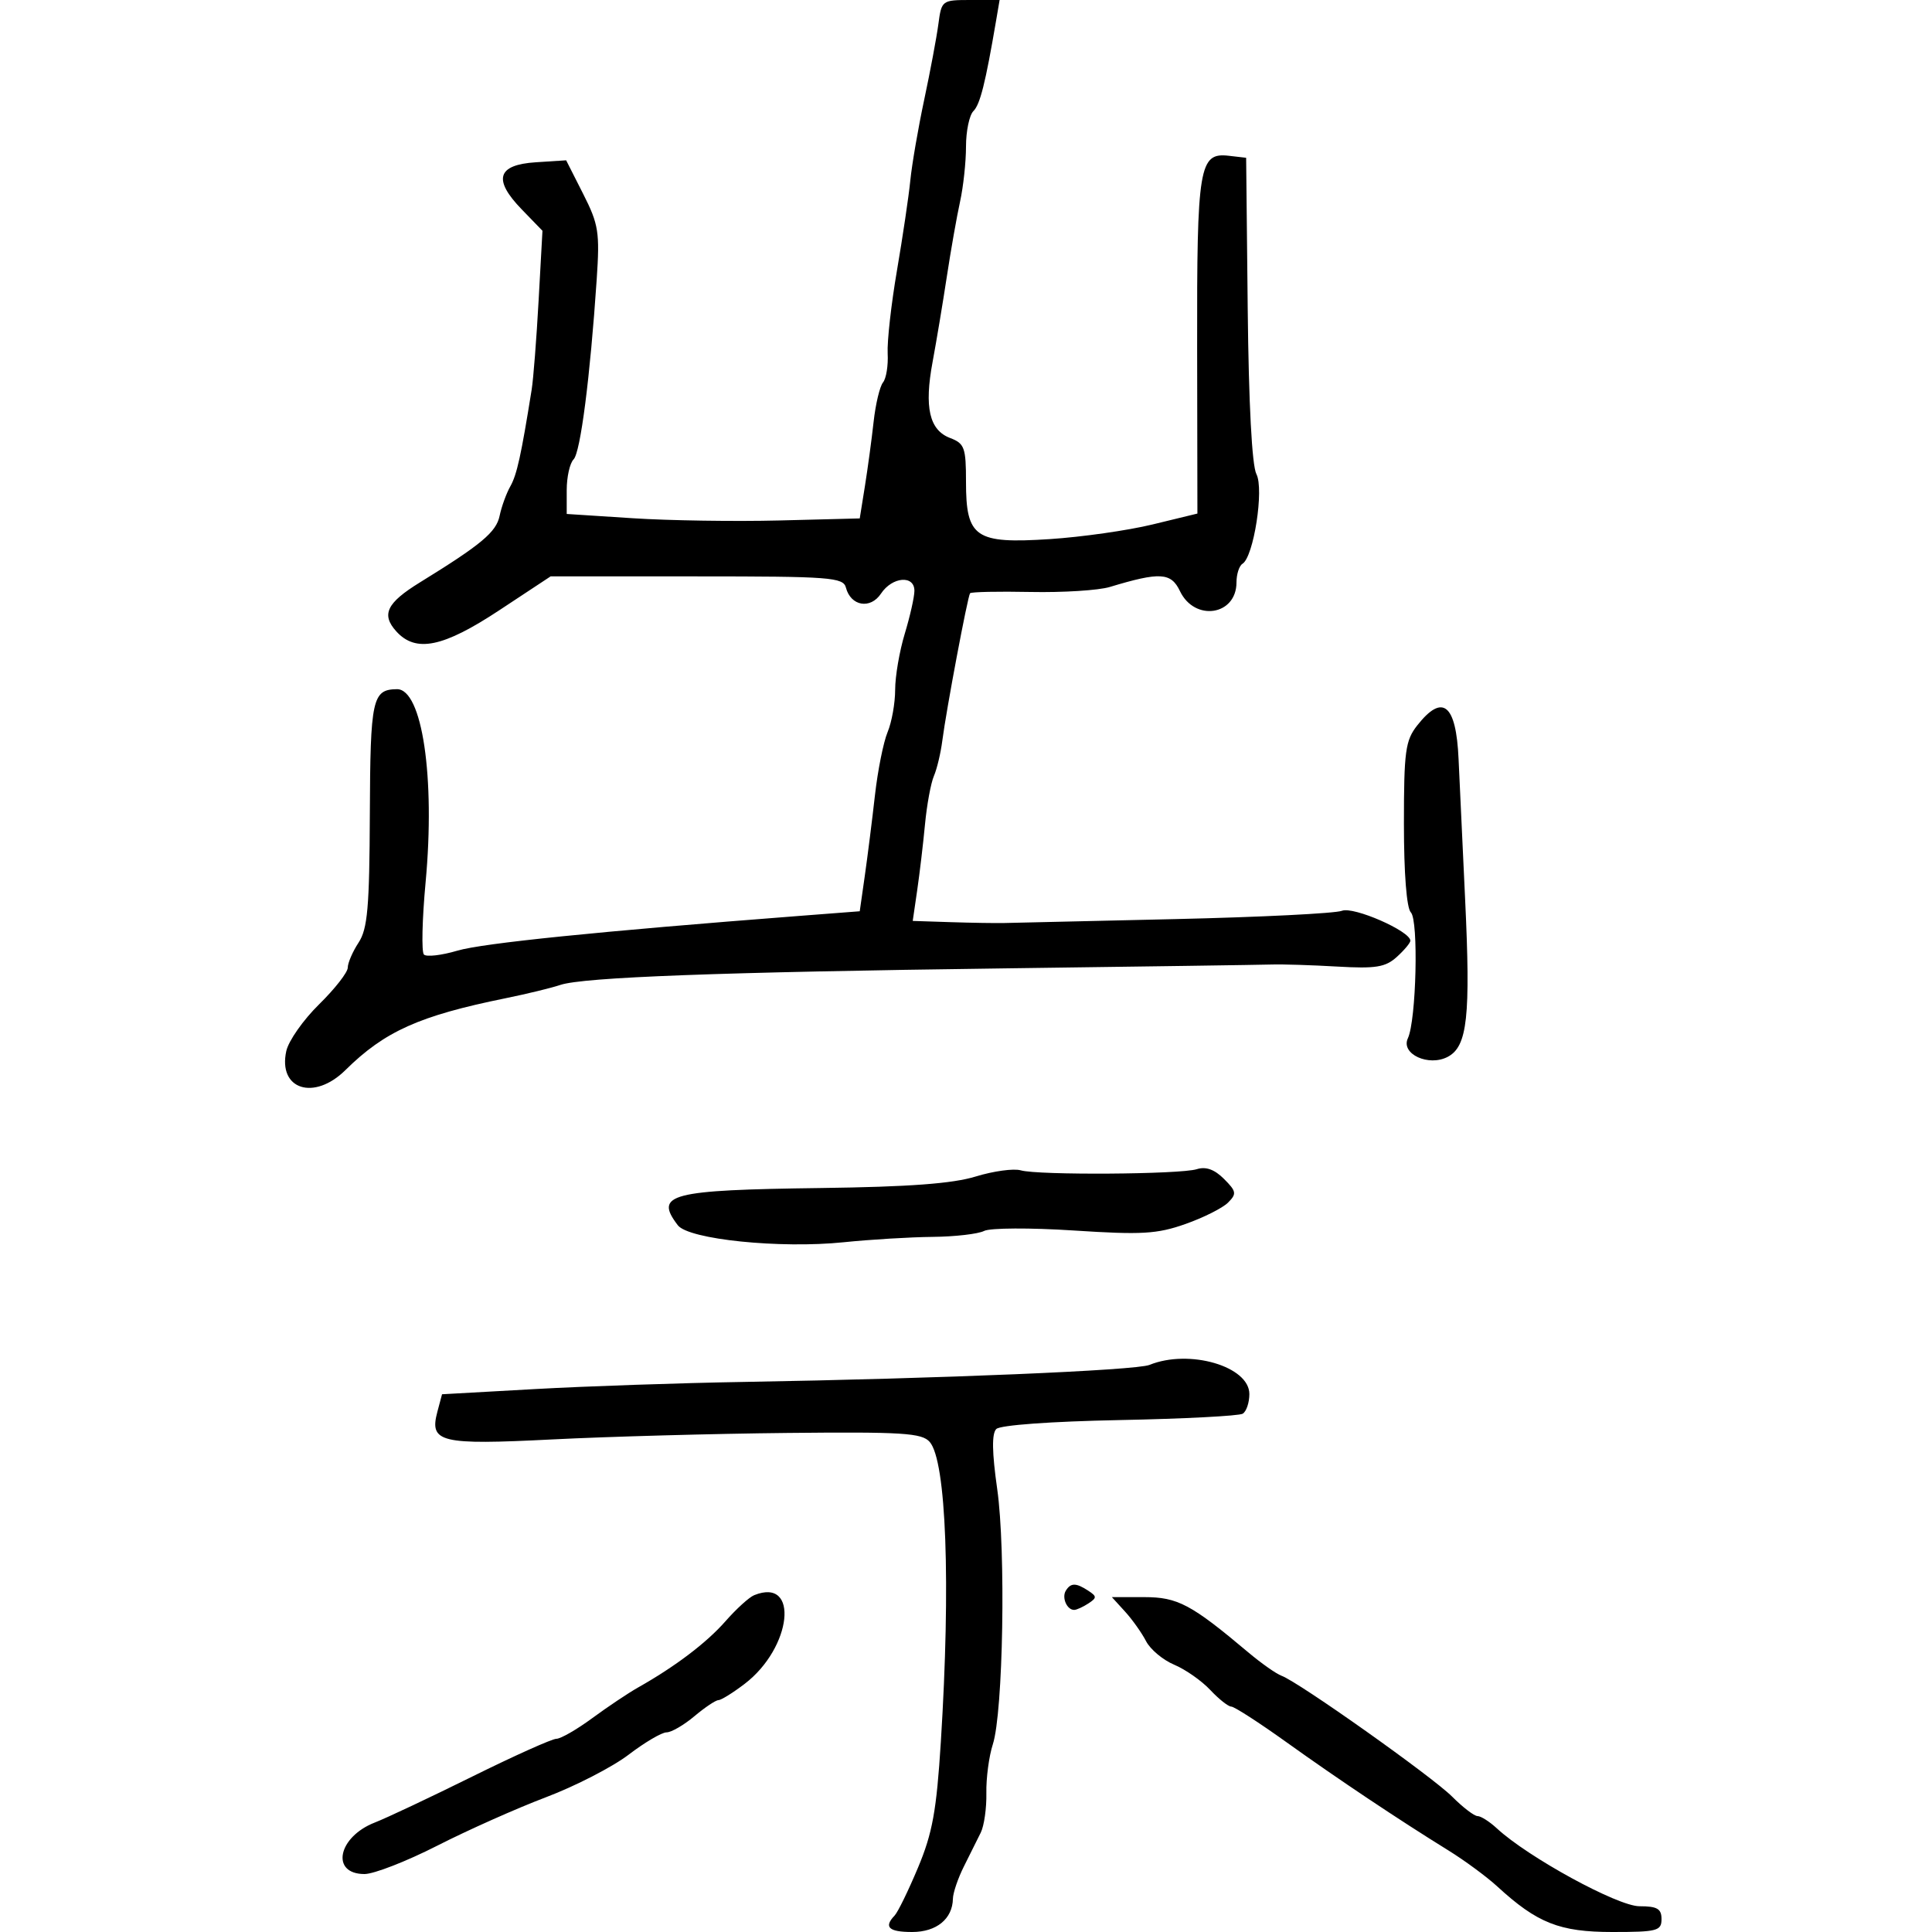 <svg xmlns="http://www.w3.org/2000/svg" width="300" height="300" viewBox="0 0 300 300" version="1.1">
	<path d="M 145.710 3.750 C 145.435 5.813, 144.444 11.100, 143.507 15.500 C 142.571 19.900, 141.602 25.525, 141.356 28 C 141.109 30.475, 140.175 36.775, 139.280 42 C 138.385 47.225, 137.736 53.023, 137.837 54.885 C 137.937 56.747, 137.612 58.772, 137.113 59.385 C 136.614 59.998, 135.957 62.750, 135.654 65.500 C 135.350 68.250, 134.741 72.750, 134.301 75.500 L 133.500 80.500 121 80.818 C 114.125 80.992, 103.888 80.836, 98.250 80.471 L 88 79.808 88 76.104 C 88 74.067, 88.479 71.921, 89.065 71.335 C 90.133 70.267, 91.637 58.565, 92.654 43.412 C 93.148 36.058, 92.957 34.849, 90.555 30.109 L 87.913 24.894 83.215 25.197 C 77.195 25.585, 76.511 27.869, 81.023 32.523 L 84.233 35.836 83.635 46.668 C 83.306 52.625, 82.821 58.850, 82.557 60.500 C 80.929 70.687, 80.261 73.716, 79.252 75.500 C 78.630 76.600, 77.877 78.671, 77.579 80.101 C 77.052 82.630, 74.743 84.558, 65.202 90.437 C 60.041 93.617, 59.169 95.424, 61.534 98.037 C 64.570 101.393, 68.798 100.525, 77.546 94.750 L 85.500 89.500 108.199 89.500 C 128.950 89.500, 130.936 89.650, 131.354 91.245 C 132.107 94.126, 135.158 94.647, 136.800 92.175 C 138.548 89.542, 142.005 89.259, 141.989 91.750 C 141.983 92.713, 141.308 95.709, 140.489 98.409 C 139.670 101.109, 139 105.017, 139 107.094 C 139 109.171, 138.471 112.137, 137.824 113.685 C 137.178 115.233, 136.294 119.650, 135.860 123.500 C 135.426 127.350, 134.717 132.975, 134.285 136 L 133.500 141.500 124 142.232 C 92.978 144.623, 74.958 146.456, 71.021 147.619 C 68.558 148.347, 66.220 148.618, 65.827 148.221 C 65.433 147.824, 65.551 142.770, 66.088 136.988 C 67.601 120.713, 65.554 106.962, 61.628 107.015 C 57.814 107.067, 57.502 108.504, 57.429 126.366 C 57.369 140.926, 57.080 144.229, 55.679 146.368 C 54.755 147.777, 54 149.527, 54 150.257 C 54 150.986, 51.994 153.552, 49.543 155.958 C 47.092 158.364, 44.802 161.626, 44.455 163.207 C 43.144 169.174, 48.751 170.984, 53.631 166.170 C 59.747 160.135, 65.097 157.734, 78.500 155.007 C 81.800 154.335, 85.625 153.406, 87 152.942 C 90.563 151.739, 111.728 150.949, 156 150.368 C 177.175 150.090, 195.850 149.820, 197.500 149.768 C 199.150 149.716, 203.714 149.860, 207.641 150.087 C 213.630 150.433, 215.123 150.193, 216.891 148.595 C 218.051 147.547, 219 146.413, 219 146.074 C 219 144.586, 210.171 140.721, 208.381 141.426 C 207.347 141.834, 195.700 142.414, 182.500 142.716 C 169.300 143.017, 157.375 143.291, 156 143.324 C 154.625 143.357, 150.851 143.298, 147.614 143.192 L 141.728 143 142.421 138.250 C 142.802 135.638, 143.348 131.025, 143.634 128 C 143.920 124.975, 144.542 121.600, 145.015 120.500 C 145.489 119.400, 146.078 116.925, 146.324 115 C 146.926 110.295, 150.258 92.598, 150.633 92.118 C 150.797 91.908, 155.031 91.819, 160.042 91.920 C 165.053 92.021, 170.582 91.673, 172.327 91.145 C 180.126 88.786, 181.837 88.887, 183.221 91.783 C 185.509 96.572, 192 95.577, 192 90.437 C 192 89.161, 192.420 87.859, 192.933 87.542 C 194.671 86.467, 196.305 75.943, 195.094 73.618 C 194.404 72.293, 193.899 62.701, 193.745 48 L 193.500 24.500 190.817 24.190 C 186.196 23.656, 185.845 25.776, 185.891 53.948 L 185.933 79.746 178.973 81.437 C 175.145 82.368, 167.957 83.392, 163 83.713 C 151.437 84.462, 150 83.479, 150 74.820 C 150 69.497, 149.770 68.863, 147.528 68.011 C 144.305 66.785, 143.495 63.257, 144.814 56.189 C 145.397 53.060, 146.388 47.125, 147.015 43 C 147.642 38.875, 148.570 33.613, 149.078 31.307 C 149.585 29.001, 150 25.154, 150 22.757 C 150 20.361, 150.518 17.882, 151.151 17.249 C 152.191 16.209, 153.018 12.913, 154.665 3.250 L 155.219 -0 150.714 -0 C 146.265 0, 146.204 0.046, 145.710 3.750 M 220.073 112.635 C 218.224 114.985, 218 116.636, 218 127.935 C 218 135.648, 218.421 141.021, 219.077 141.677 C 220.291 142.891, 219.922 158.435, 218.613 161.227 C 217.472 163.660, 221.859 165.681, 224.830 164.091 C 227.862 162.468, 228.367 157.851, 227.503 139.630 C 227.082 130.759, 226.624 120.954, 226.485 117.843 C 226.105 109.327, 224.012 107.627, 220.073 112.635 M 151.500 182.690 C 147.907 183.794, 141.145 184.297, 127.472 184.475 C 103.993 184.783, 101.557 185.416, 105.250 190.256 C 106.928 192.456, 121.129 193.912, 131 192.896 C 135.125 192.471, 141.342 192.096, 144.816 192.062 C 148.289 192.028, 151.889 191.612, 152.816 191.138 C 153.742 190.664, 160.003 190.633, 166.730 191.071 C 177.289 191.757, 179.655 191.620, 184.056 190.070 C 186.860 189.083, 189.842 187.587, 190.684 186.745 C 192.058 185.371, 191.994 184.994, 190.056 183.056 C 188.588 181.588, 187.241 181.106, 185.845 181.549 C 183.279 182.364, 161.209 182.509, 158.500 181.729 C 157.400 181.413, 154.250 181.845, 151.500 182.690 M 178.496 211.940 C 176.390 212.795, 145.971 214.072, 115.500 214.585 C 105.600 214.751, 91.006 215.250, 83.069 215.694 L 68.639 216.500 67.917 219.209 C 66.642 223.991, 68.322 224.396, 85.787 223.512 C 94.429 223.074, 110.828 222.622, 122.229 222.507 C 140.163 222.325, 143.148 222.513, 144.362 223.898 C 146.941 226.842, 147.645 245.820, 146.092 270.500 C 145.419 281.199, 144.792 284.650, 142.549 290 C 141.051 293.575, 139.414 296.928, 138.912 297.450 C 137.192 299.241, 138.004 300, 141.640 300 C 145.421 300, 147.908 297.968, 147.968 294.831 C 147.986 293.913, 148.751 291.663, 149.669 289.831 C 150.587 287.999, 151.768 285.630, 152.292 284.566 C 152.817 283.503, 153.208 280.739, 153.162 278.425 C 153.115 276.111, 153.567 272.706, 154.166 270.859 C 155.773 265.902, 156.204 240.767, 154.846 231.216 C 154.035 225.511, 153.990 222.610, 154.702 221.898 C 155.310 221.290, 163.201 220.717, 173.840 220.508 C 183.798 220.312, 192.407 219.866, 192.972 219.517 C 193.538 219.168, 194 217.795, 194 216.467 C 194 212.162, 184.664 209.437, 178.496 211.940 M 165.500 247 C 164.834 248.078, 165.681 250.010, 166.809 249.985 C 167.189 249.976, 168.175 249.526, 169 248.985 C 170.333 248.109, 170.333 247.891, 169 247.015 C 167.085 245.758, 166.270 245.754, 165.500 247 M 117.103 247.700 C 116.335 248.010, 114.329 249.833, 112.646 251.751 C 109.704 255.101, 104.857 258.773, 99.063 262.043 C 97.559 262.891, 94.366 265.029, 91.967 266.793 C 89.568 268.557, 87.060 270, 86.393 270 C 85.725 270, 79.851 272.637, 73.340 275.860 C 66.828 279.083, 60.020 282.295, 58.212 282.997 C 52.455 285.233, 51.292 291, 56.598 291 C 58.061 291, 63.138 289.022, 67.879 286.605 C 72.621 284.187, 80.229 280.797, 84.786 279.070 C 89.344 277.344, 95.116 274.372, 97.613 272.466 C 100.110 270.560, 102.759 269, 103.500 269 C 104.241 269, 106.184 267.875, 107.818 266.500 C 109.452 265.125, 111.131 264, 111.550 264 C 111.969 264, 113.800 262.864, 115.620 261.476 C 122.985 255.859, 124.171 244.842, 117.103 247.700 M 174.701 250.250 C 175.828 251.488, 177.293 253.551, 177.956 254.835 C 178.619 256.119, 180.587 257.767, 182.330 258.497 C 184.074 259.228, 186.591 260.990, 187.924 262.413 C 189.258 263.836, 190.729 265, 191.194 265 C 191.660 265, 195.519 267.491, 199.770 270.536 C 207.827 276.306, 217.091 282.497, 224.914 287.338 C 227.436 288.899, 230.850 291.416, 232.500 292.931 C 238.702 298.626, 242.175 300, 250.368 300 C 257.333 300, 258 299.825, 258 298 C 258 296.389, 257.333 296, 254.573 296 C 251.198 296, 237.285 288.403, 232.436 283.912 C 231.300 282.860, 229.950 282, 229.436 282.001 C 228.921 282.001, 227.150 280.647, 225.500 278.991 C 222.399 275.879, 201.655 261.179, 199 260.213 C 198.175 259.912, 195.852 258.279, 193.838 256.583 C 184.966 249.114, 182.868 248, 177.665 248 L 172.651 248 174.701 250.250" stroke="none" fill="black" fill-rule="evenodd"/>
</svg>
